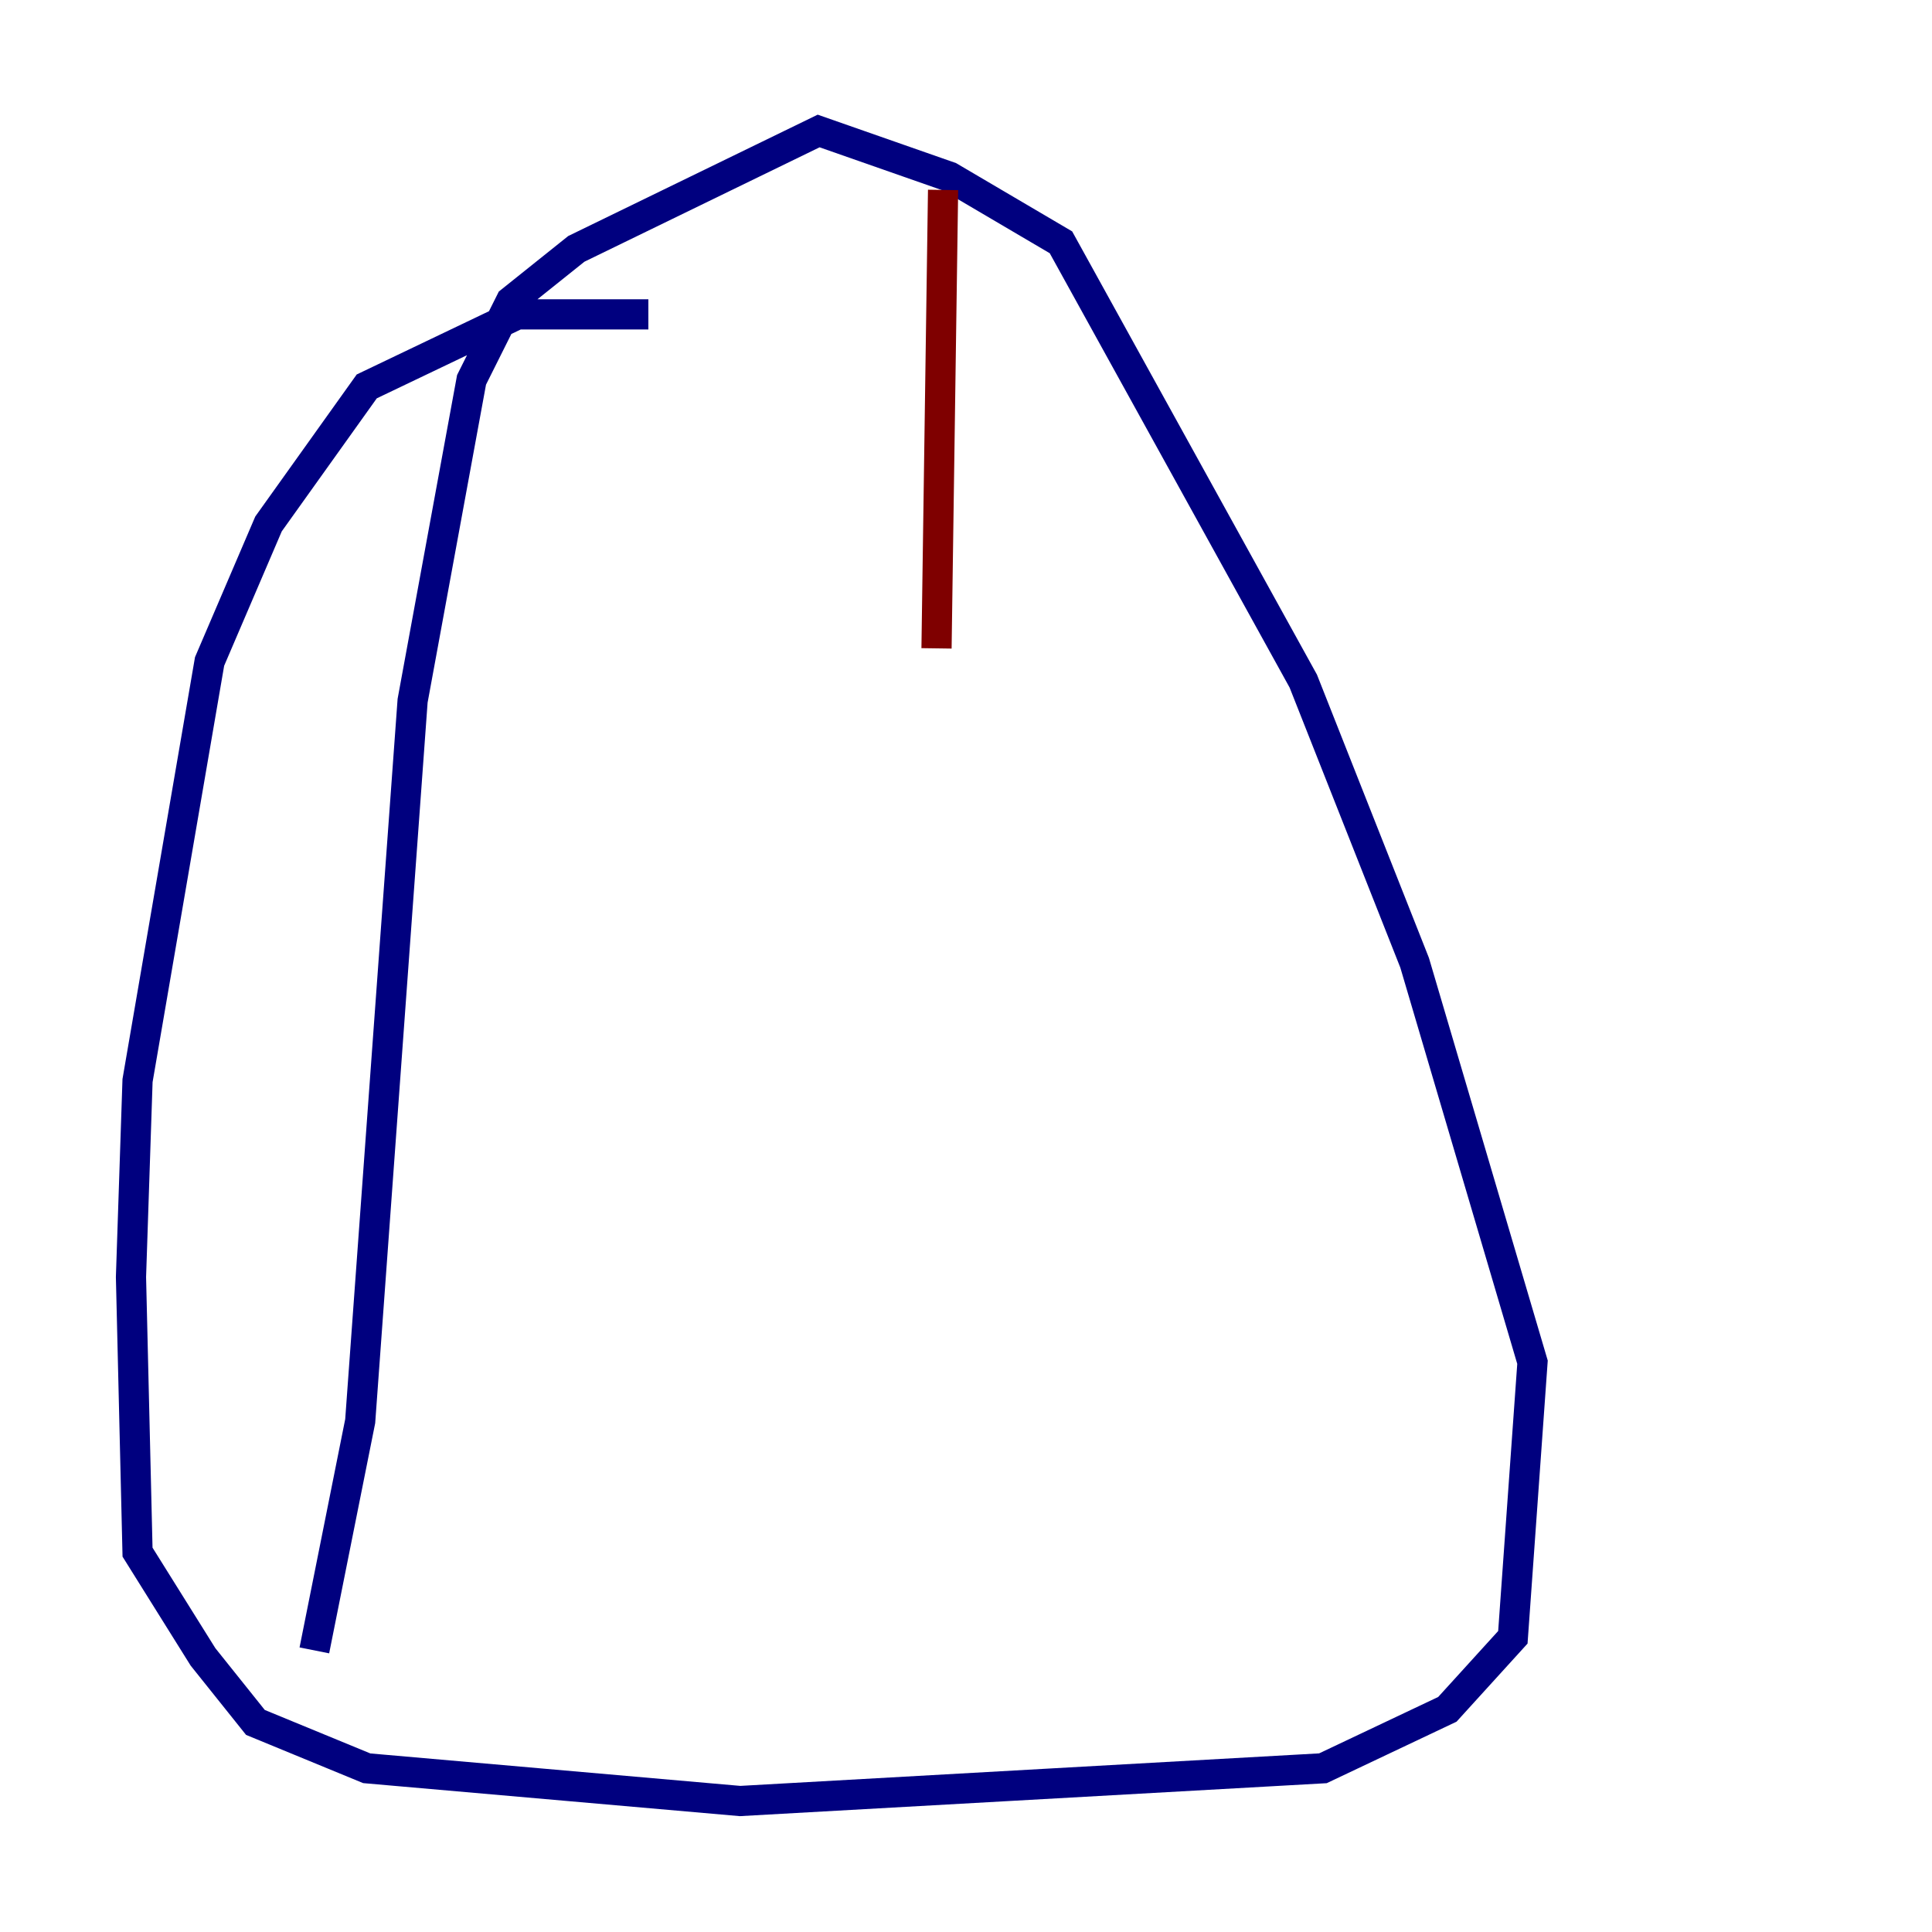 <?xml version="1.0" encoding="utf-8" ?>
<svg baseProfile="tiny" height="128" version="1.2" viewBox="0,0,128,128" width="128" xmlns="http://www.w3.org/2000/svg" xmlns:ev="http://www.w3.org/2001/xml-events" xmlns:xlink="http://www.w3.org/1999/xlink"><defs /><polyline fill="none" points="42.956,20.827 34.278,20.827 24.298,25.6 17.79,34.712 13.885,43.824 9.112,71.593 8.678,84.61 9.112,102.834 13.451,109.776 16.922,114.115 24.298,117.153 49.031,119.322 87.647,117.153 95.891,113.248 100.231,108.475 101.532,90.251 93.722,63.783 86.346,45.125 70.291,16.054 62.915,11.715 54.237,8.678 38.183,16.488 33.844,19.959 31.241,25.166 27.336,46.427 23.864,94.156 20.827,109.342" stroke="#00007f" stroke-width="2" /><polyline fill="none" points="62.481,12.583 62.047,42.956" stroke="#7f0000" stroke-width="2" /></svg>